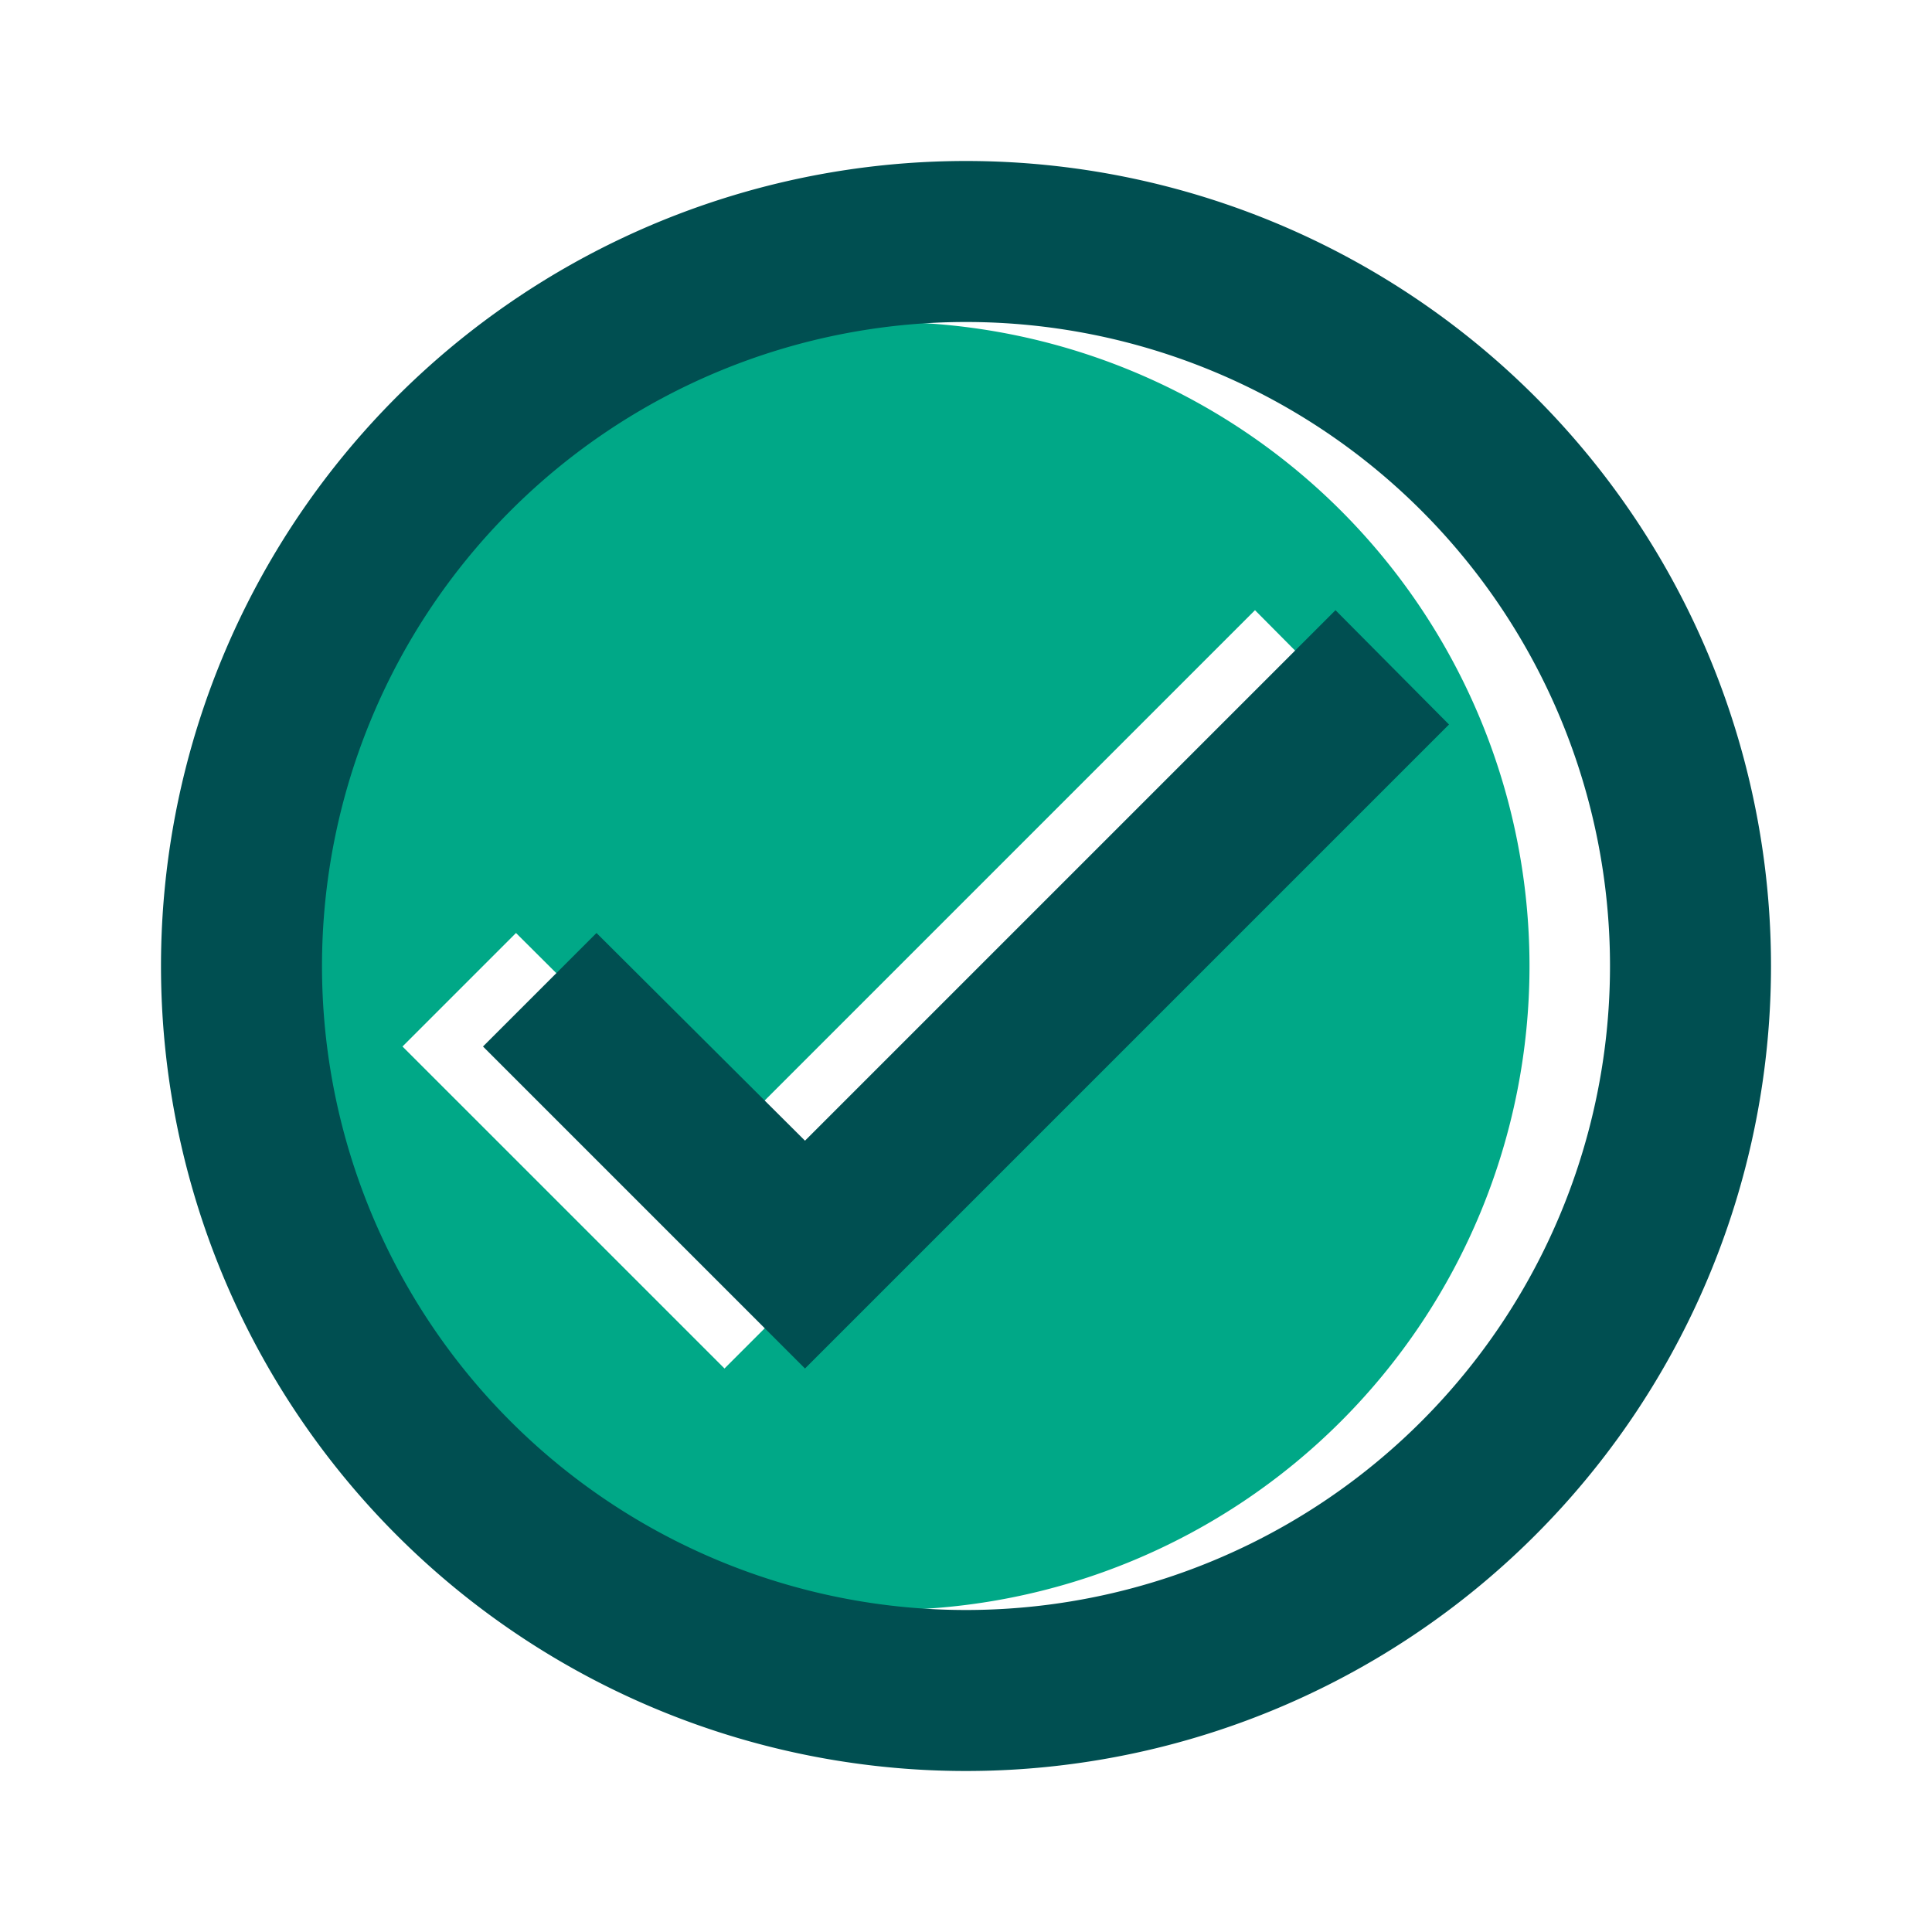 <svg xmlns="http://www.w3.org/2000/svg" viewBox="0 0 24 24"><g id="Layer_2" data-name="Layer 2"><g id="Layer_1-2" data-name="Layer 1"><path d="M0,0H24V24H0Z" fill="none"/><path d="M11,4a8,8,0,1,0,8,8A8,8,0,0,0,11,4ZM9,17,5,13l1.41-1.41L9,14.17l6.59-6.59L17,9Z" fill="#00a887"/><path d="M12,2A10,10,0,1,0,22,12,10,10,0,0,0,12,2Zm0,18a8,8,0,1,1,8-8A8,8,0,0,1,12,20ZM16.59,7.58,10,14.17,7.41,11.59,6,13l4,4,8-8Z" fill="#004f51"/></g></g></svg>